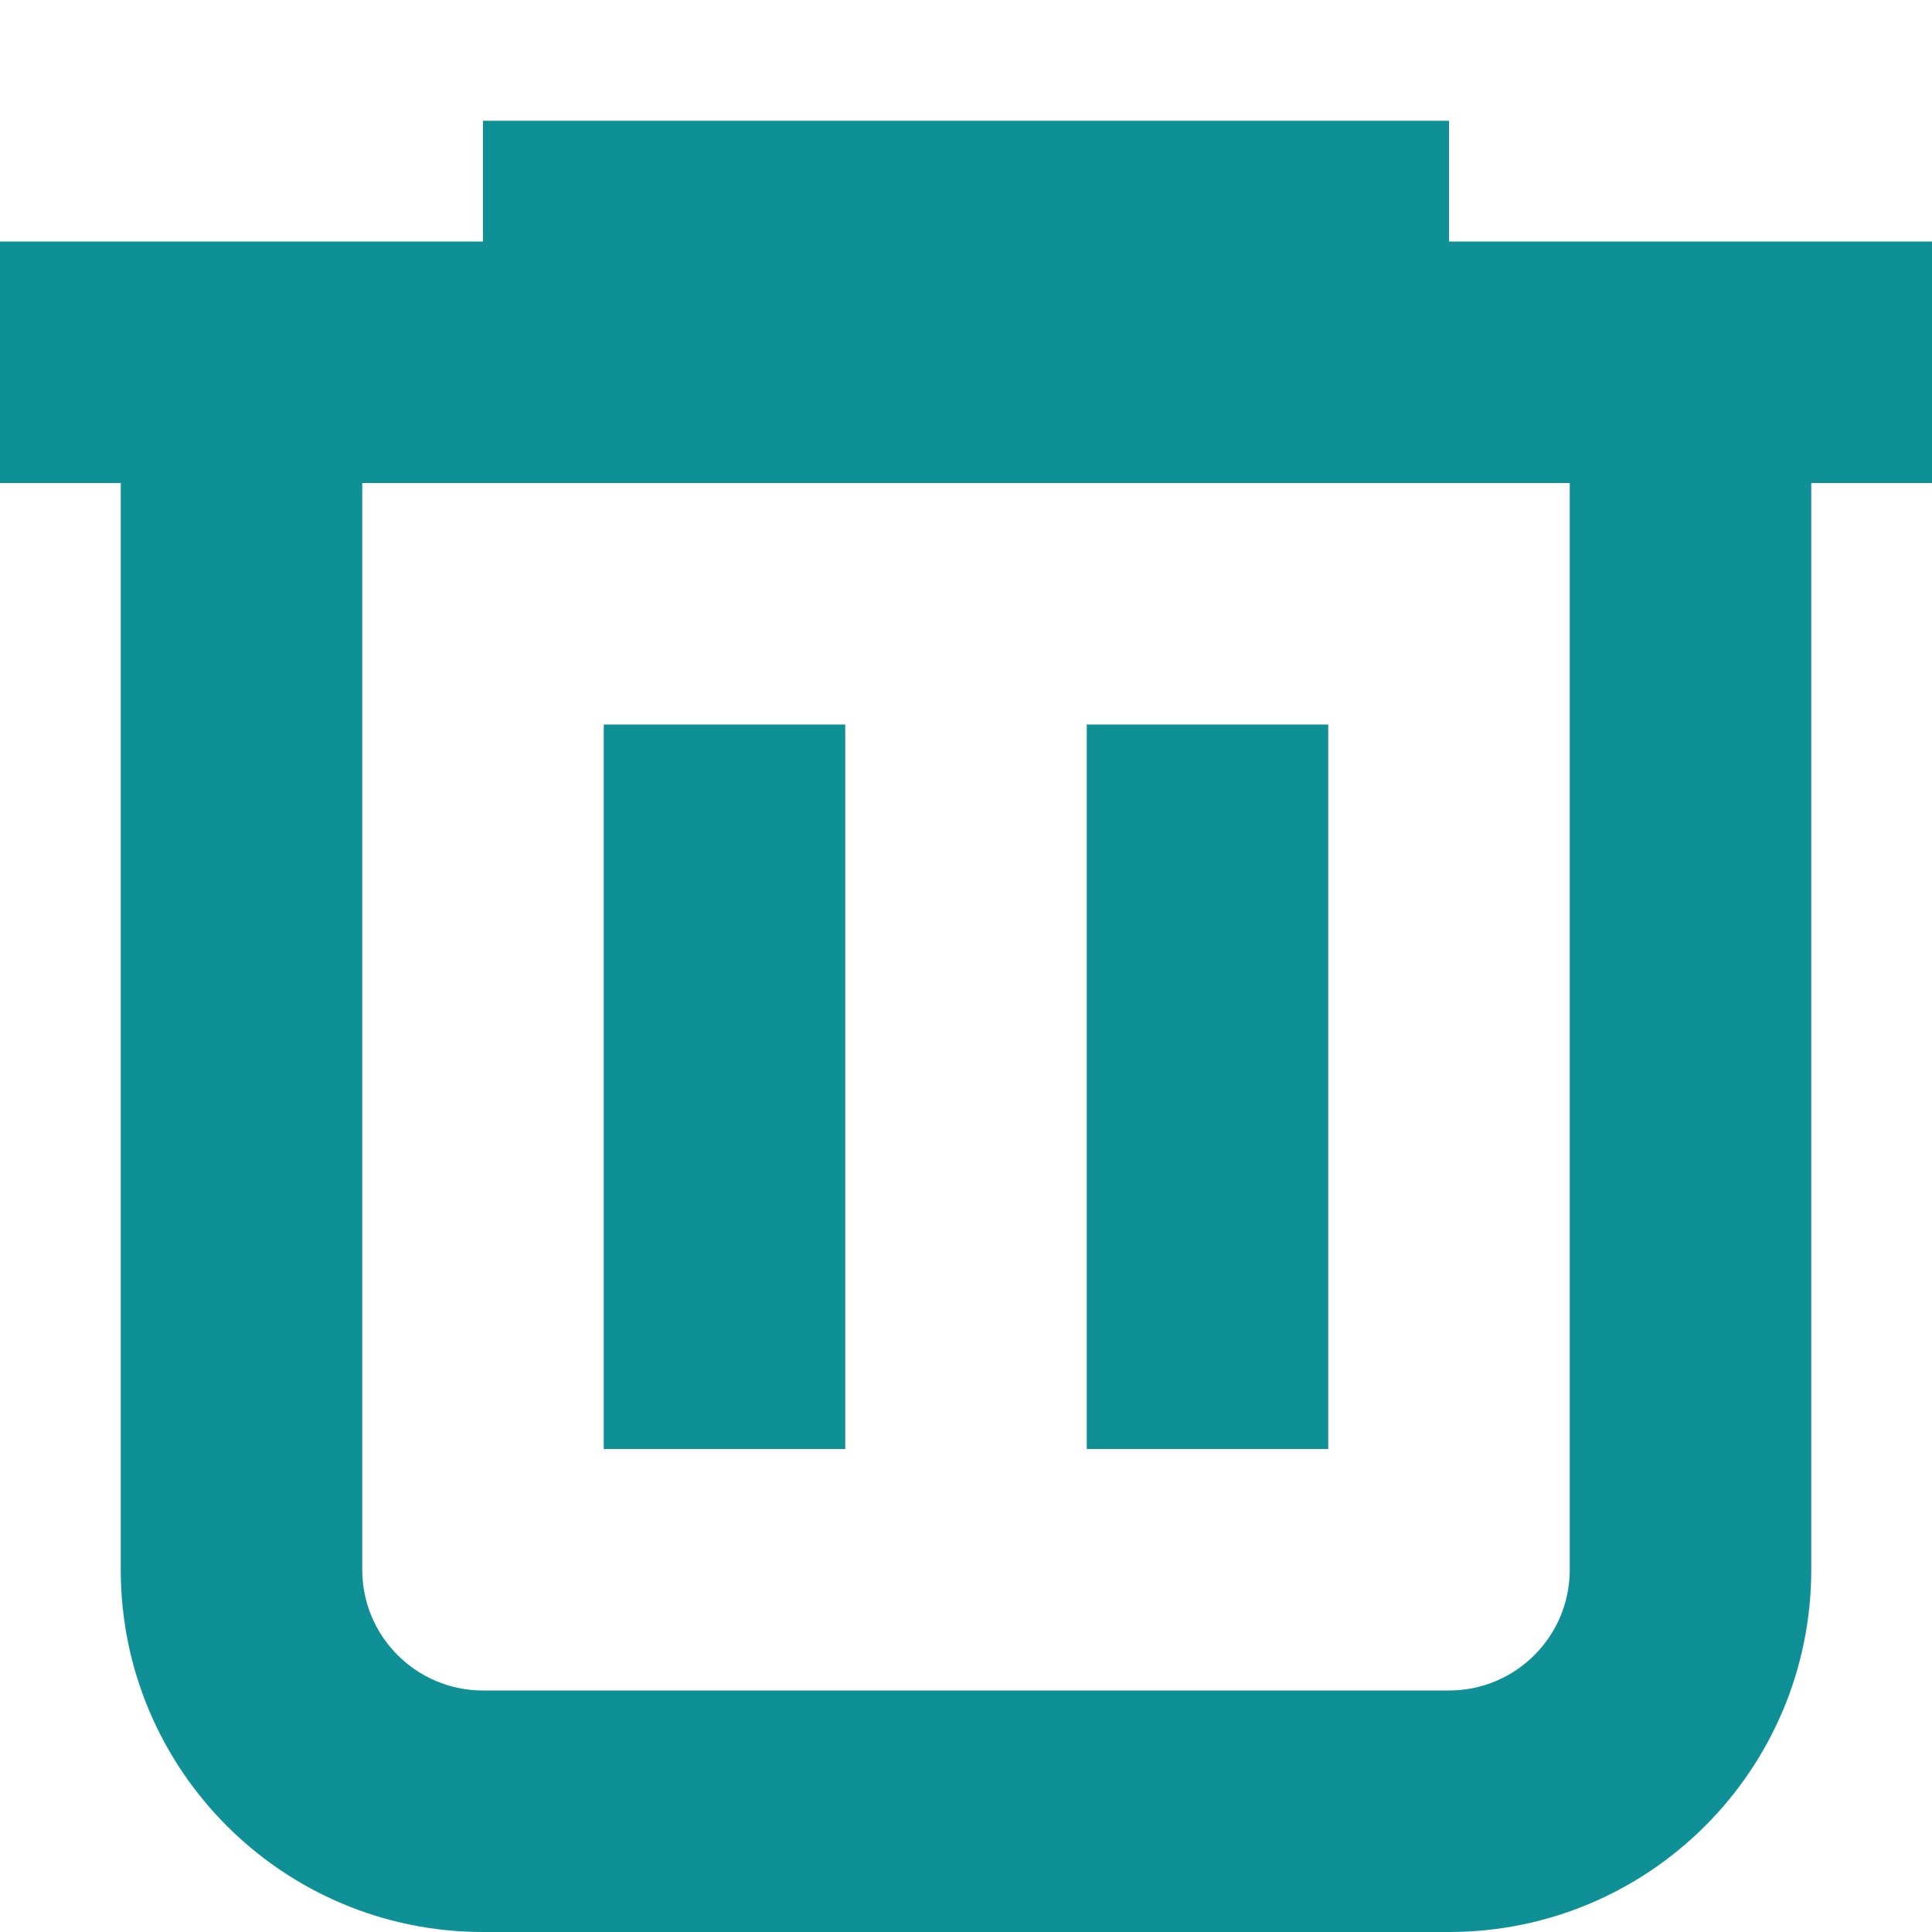 <?xml version="1.0" encoding="UTF-8"?>
<svg width="16px" height="16px" viewBox="0 0 16 16" version="1.1" xmlns="http://www.w3.org/2000/svg" xmlns:xlink="http://www.w3.org/1999/xlink">
    <!-- Generator: Sketch 52.2 (67145) - http://www.bohemiancoding.com/sketch -->
    <title>btn/delete</title>
    <desc>Created with Sketch.</desc>
    <g id="btn/delete" stroke="none" stroke-width="1" fill="none" fill-rule="evenodd">
        <path d="M4,2 L4,1 L12,1 L12,2 L16,2 L16,4 L15,4 L15,13 C15,14.657 13.657,16 12,16 L4,16 C2.343,16 1,14.657 1,13 L1,4 L0,4 L0,2 L4,2 Z M3,4 L3,13 C3,13.552 3.448,14 4,14 L12,14 C12.552,14 13,13.552 13,13 L13,4 L3,4 Z M5,6 L7,6 L7,12 L5,12 L5,6 Z M9,6 L11,6 L11,12 L9,12 L9,6 Z" id="Combined-Shape" fill="#0F9096"></path>
    </g>
</svg>